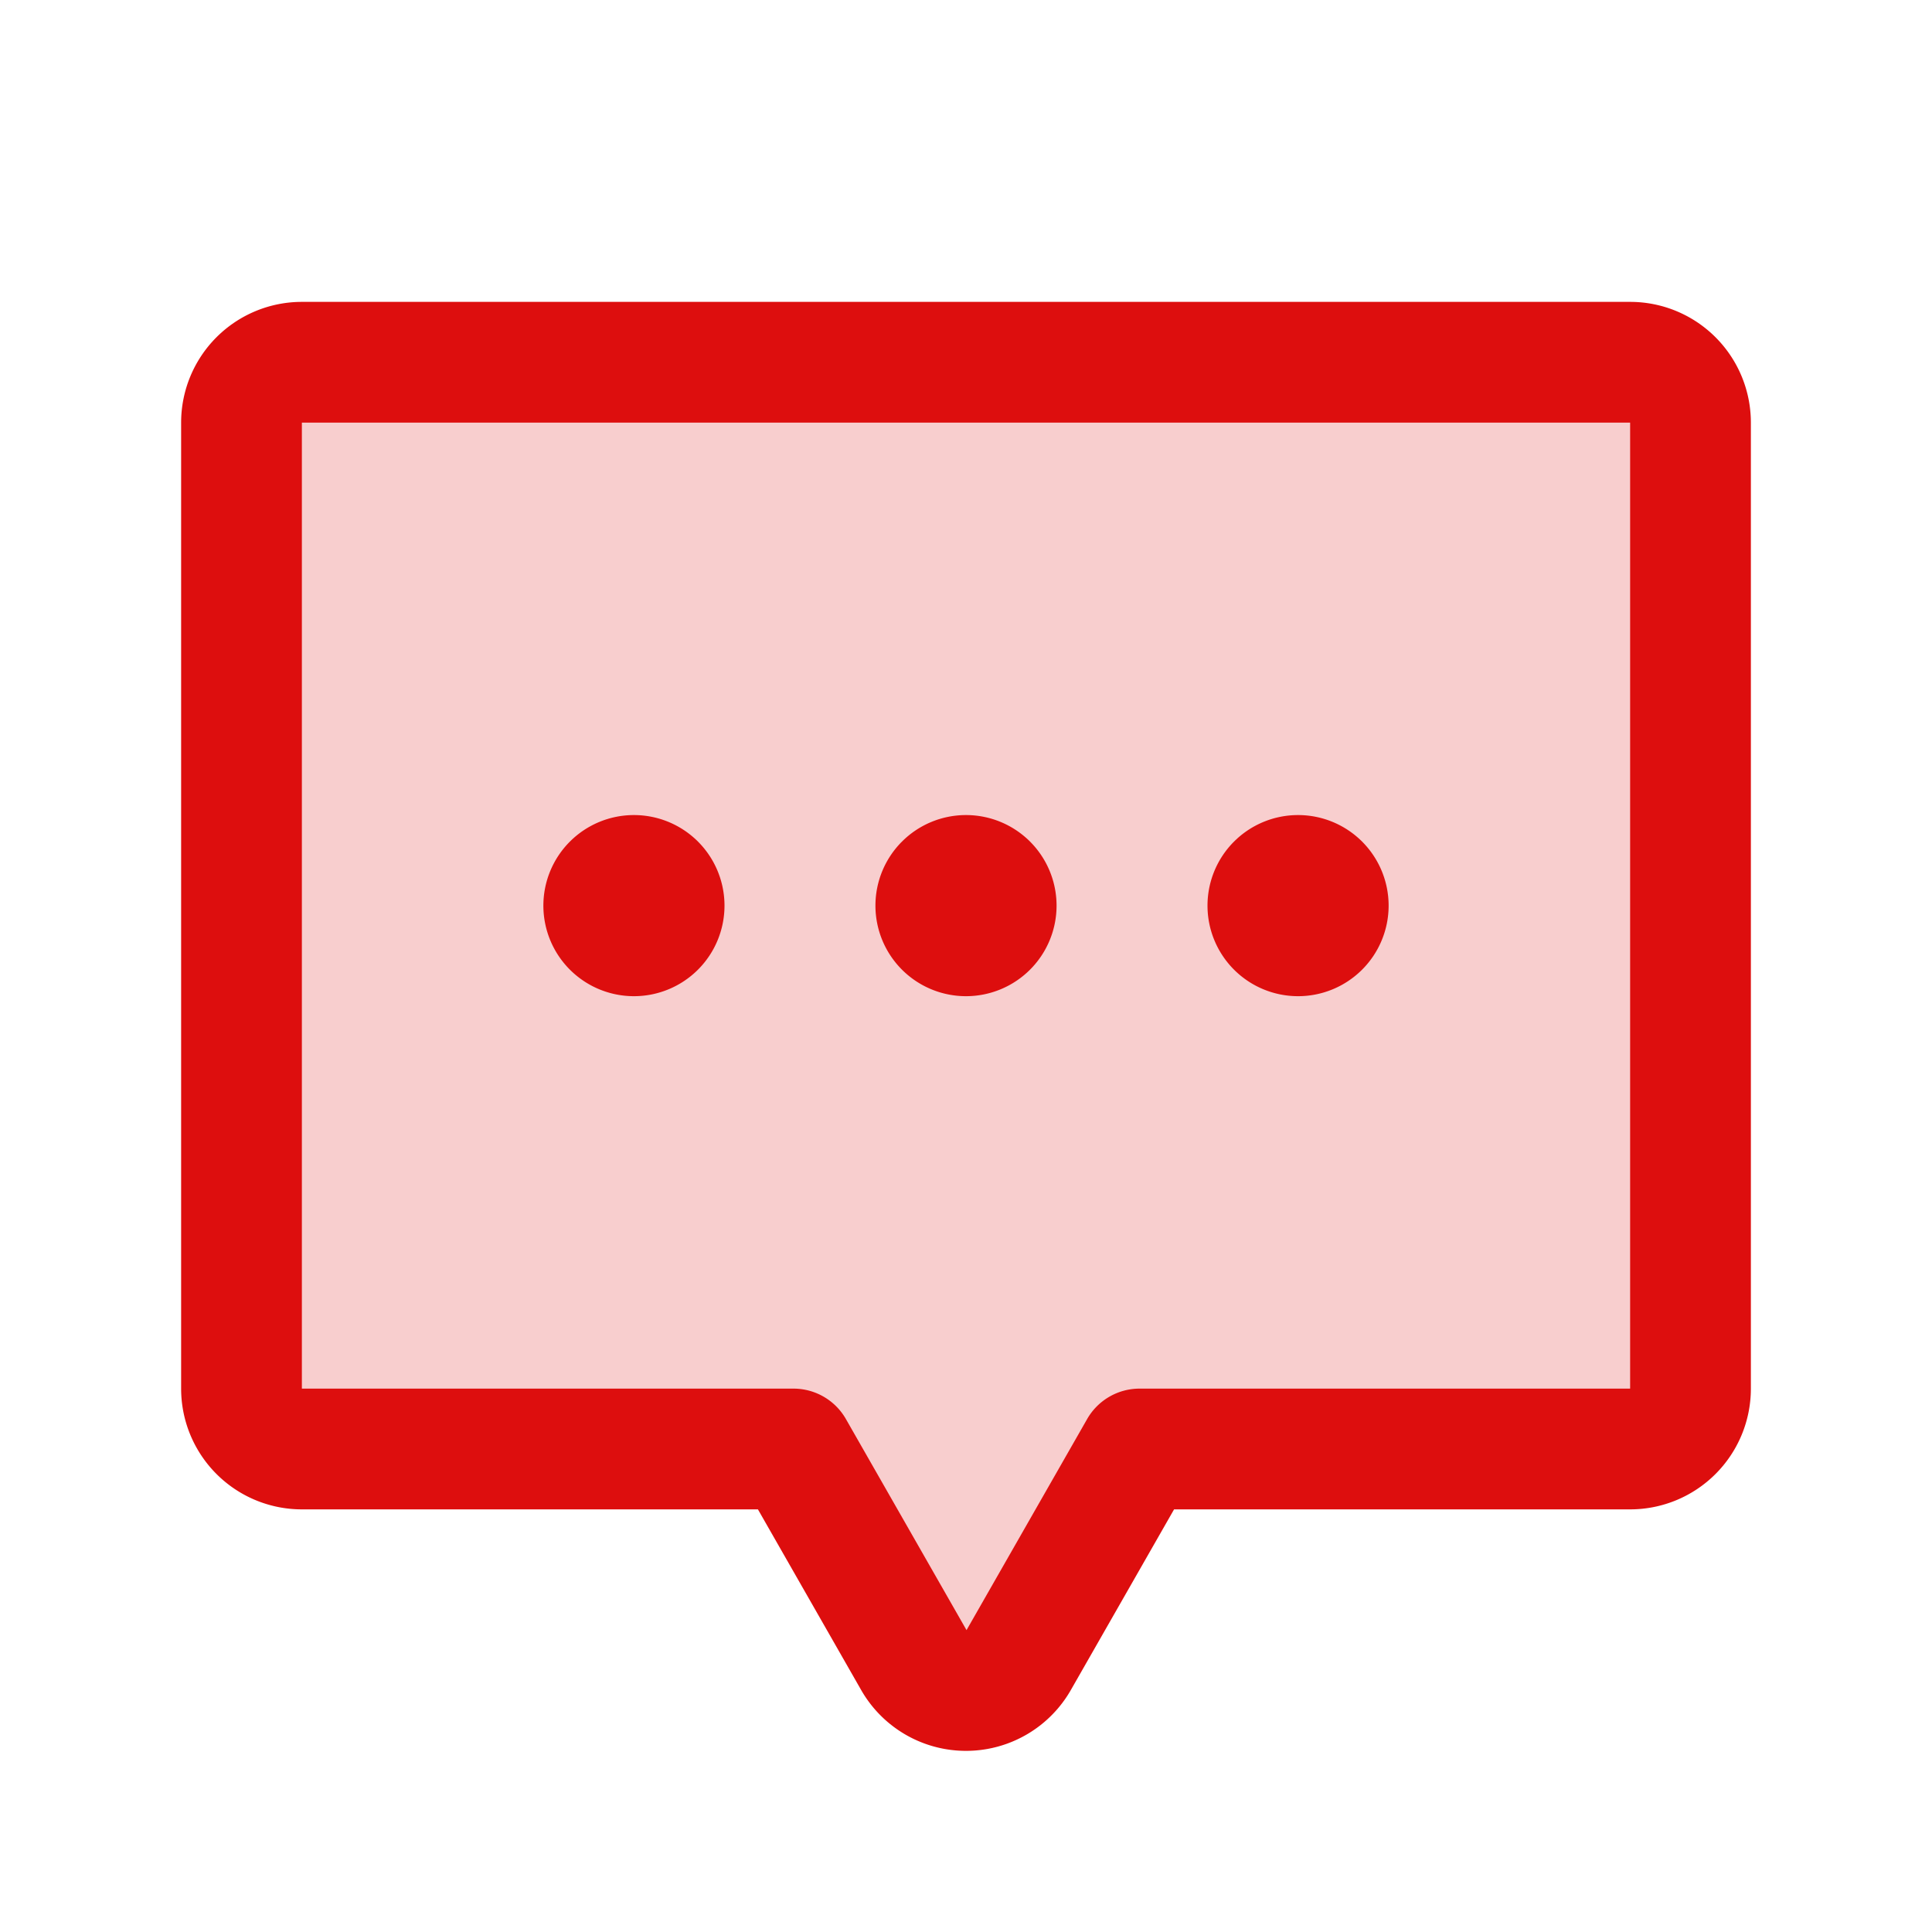 <svg xmlns="http://www.w3.org/2000/svg" viewBox="0 0 256 256" fill="#DD0E0E"><path d="M224,56V184a8,8,0,0,1-8,8H150.93l-16,28a8,8,0,0,1-13.9,0l-16-28H40a8,8,0,0,1-8-8V56a8,8,0,0,1,8-8H216A8,8,0,0,1,224,56Z" opacity="0.2"/><path d="M116,120a12,12,0,1,1,12,12A12,12,0,0,1,116,120ZM84,132a12,12,0,1,0-12-12A12,12,0,0,0,84,132Zm88,0a12,12,0,1,0-12-12A12,12,0,0,0,172,132Zm60-76V184a16,16,0,0,1-16,16H155.57l-13.68,23.94a16,16,0,0,1-27.78,0L100.43,200H40a16,16,0,0,1-16-16V56A16,16,0,0,1,40,40H216A16,16,0,0,1,232,56Zm-16,0H40V184h65.07a8,8,0,0,1,7,4l16,28,16-28a8,8,0,0,1,7-4H216Z"/></svg>